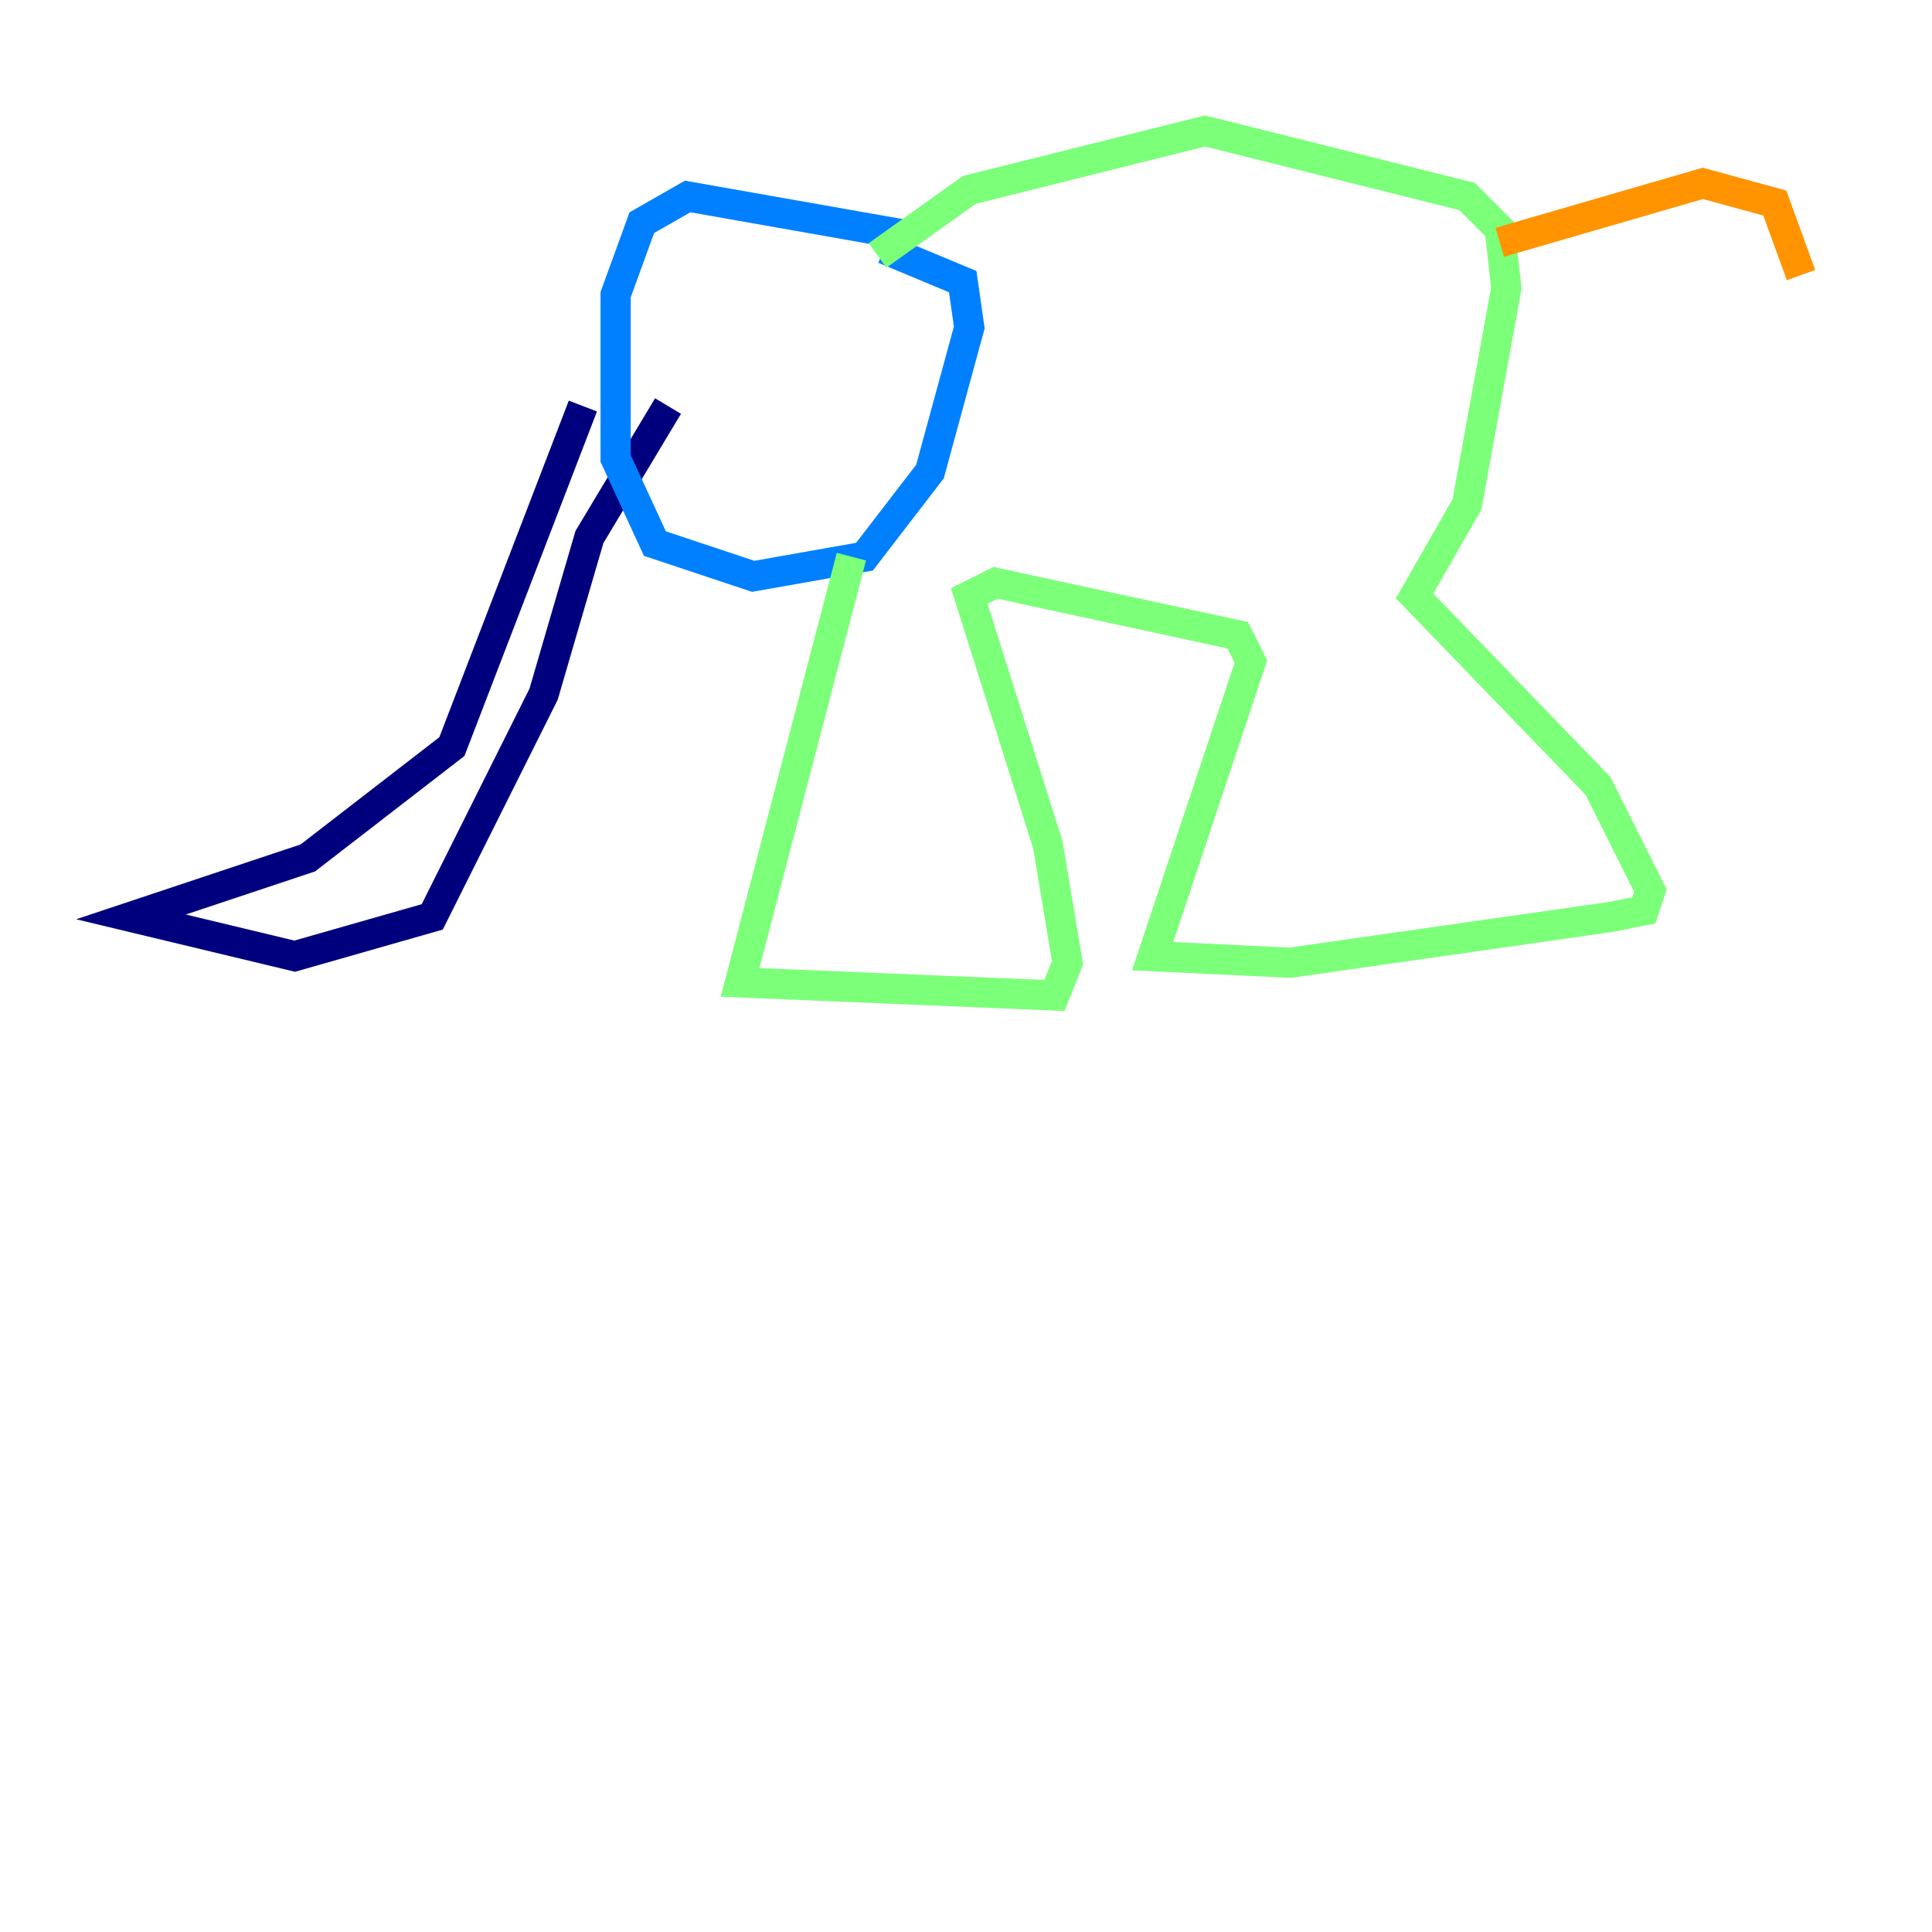 <?xml version="1.0" encoding="utf-8" ?>
<svg baseProfile="tiny" height="128" version="1.2" viewBox="0,0,128,128" width="128" xmlns="http://www.w3.org/2000/svg" xmlns:ev="http://www.w3.org/2001/xml-events" xmlns:xlink="http://www.w3.org/1999/xlink"><defs /><polyline fill="none" points="38.617,26.902 29.939,49.464 20.393,56.841 8.678,60.746 19.525,63.349 28.637,60.746 36.014,45.993 39.051,35.58 44.258,26.902" stroke="#00007f" stroke-width="2" /><polyline fill="none" points="60.312,15.62 45.559,13.017 42.522,14.752 40.786,19.525 40.786,30.373 43.39,36.014 49.898,38.183 57.275,36.881 61.614,31.241 64.217,21.695 63.783,18.658 58.576,16.488" stroke="#0080ff" stroke-width="2" /><polyline fill="none" points="56.407,36.881 49.031,65.085 69.858,65.953 70.725,63.783 69.424,55.973 64.217,39.485 65.953,38.617 82.007,42.088 82.875,43.824 76.366,63.349 85.478,63.783 106.739,60.746 108.909,60.312 109.342,59.01 105.871,52.068 93.722,39.485 97.193,33.41 99.797,19.091 99.363,15.186 97.193,13.017 79.837,8.678 64.217,12.583 58.142,16.922" stroke="#7cff79" stroke-width="2" /><polyline fill="none" points="99.363,16.054 112.814,12.149 117.586,13.451 119.322,18.224" stroke="#ff9400" stroke-width="2" /><polyline fill="none" points="46.861,18.658 46.861,18.658" stroke="#7f0000" stroke-width="2" /></svg>